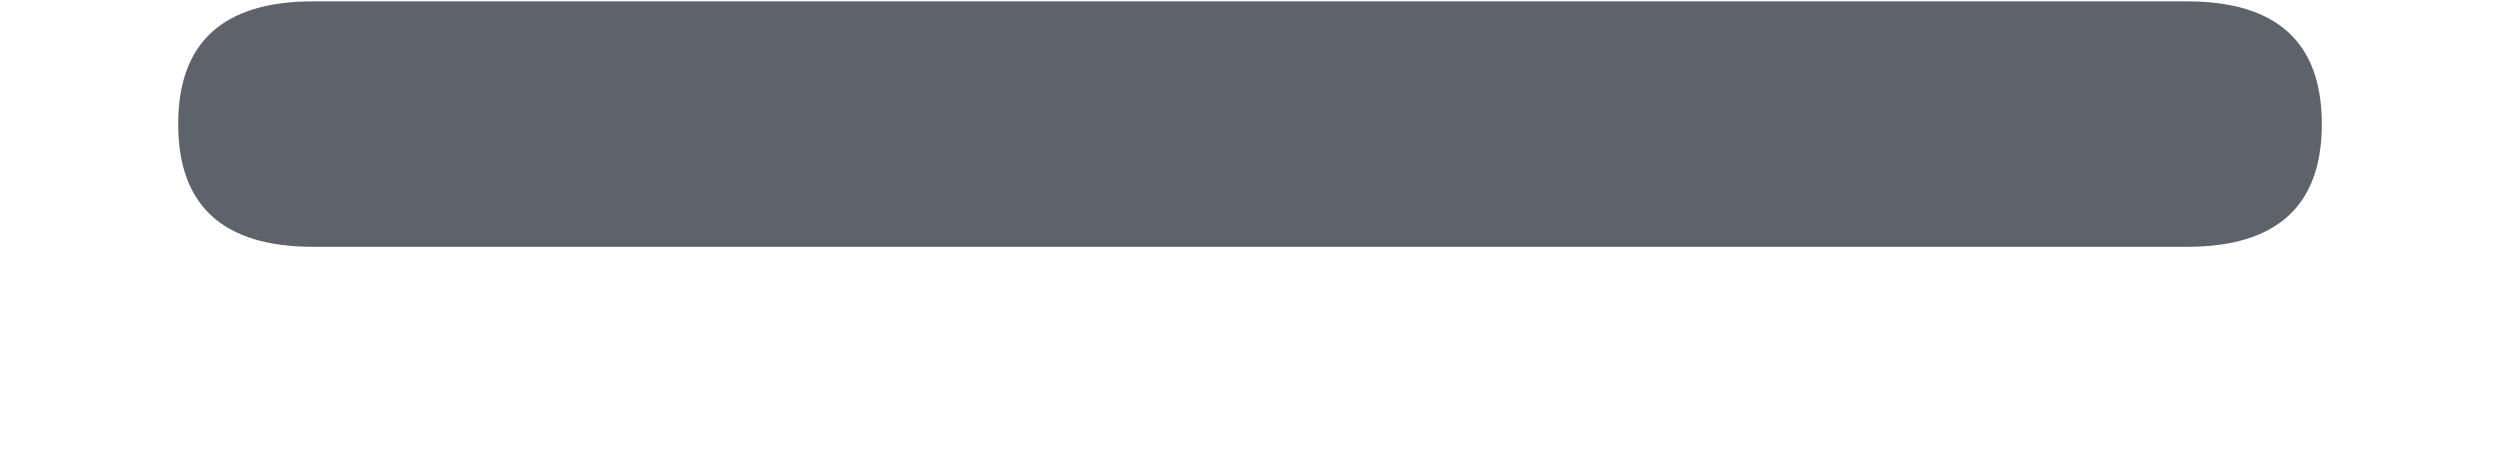 <svg width="11" height="2" viewBox="0 0 11 2" fill="none" xmlns="http://www.w3.org/2000/svg">
<path d="M9.622 1.086H1.378C0.982 1.086 0.784 0.906 0.784 0.546C0.784 0.186 0.982 0.006 1.378 0.006H9.622C10.018 0.006 10.216 0.186 10.216 0.546C10.216 0.906 10.018 1.086 9.622 1.086Z" fill="#5E626B"/>
</svg>
